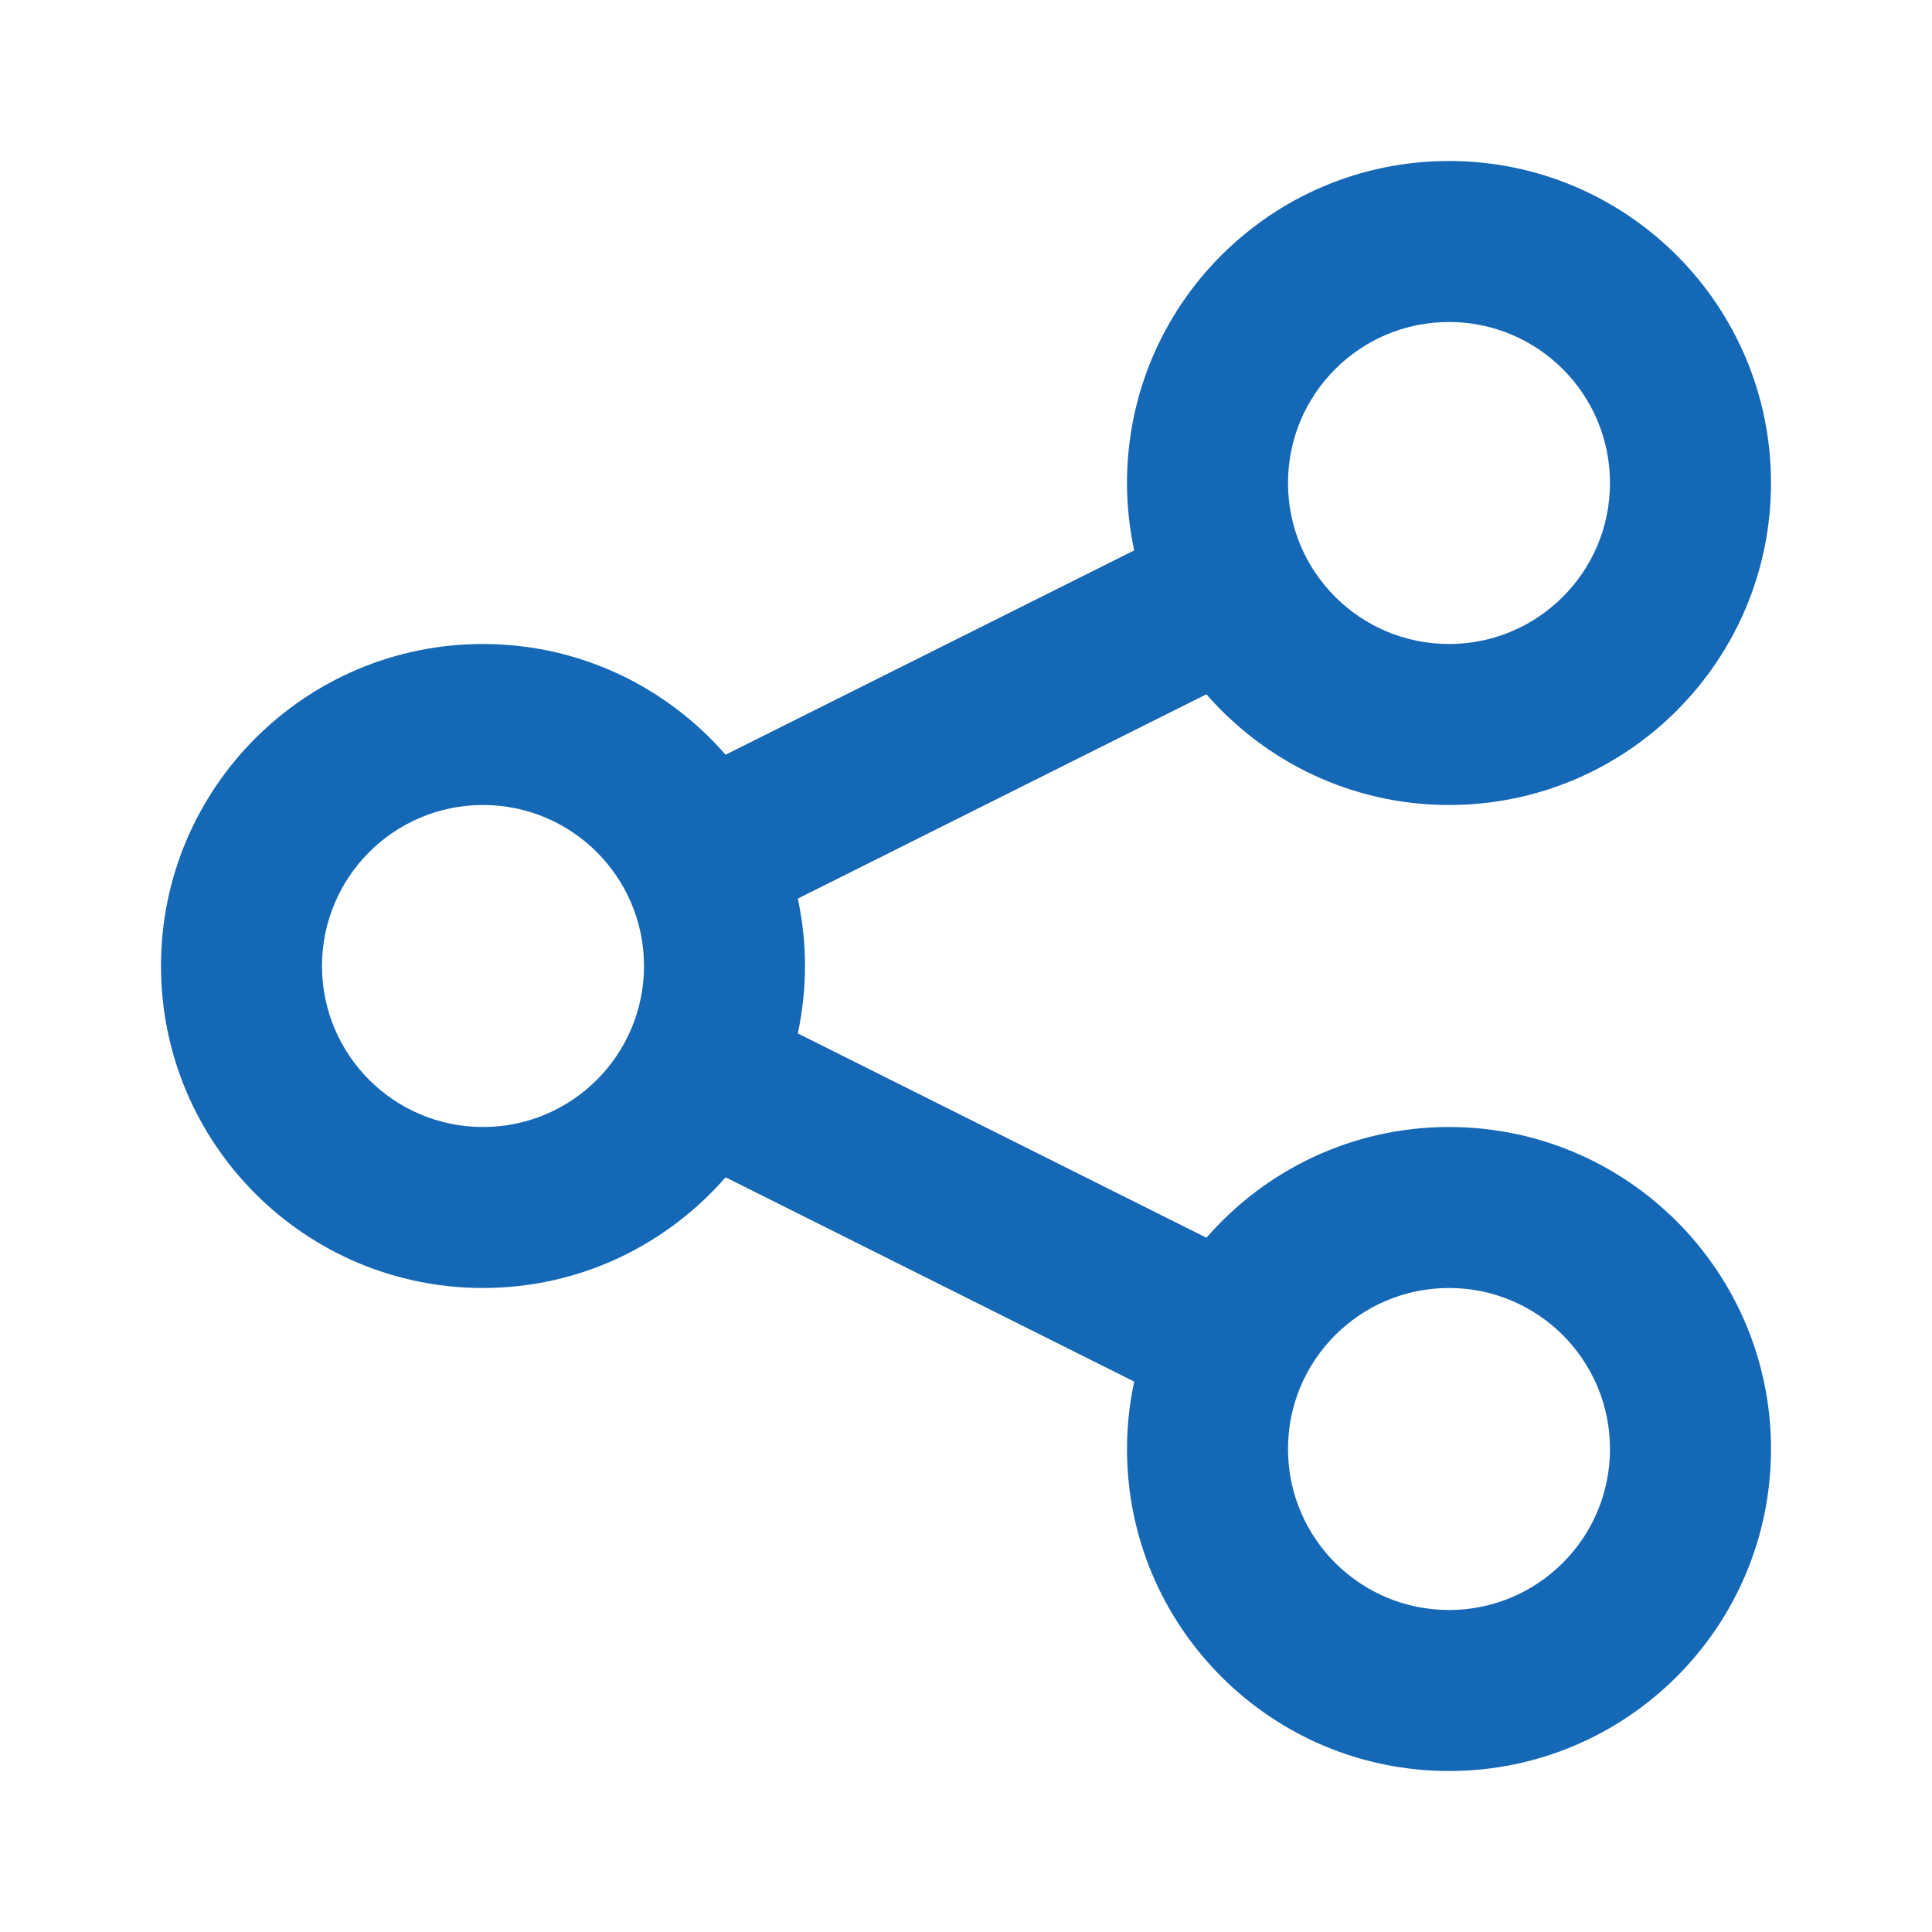 <?xml version="1.0" ?><!DOCTYPE svg  PUBLIC '-//W3C//DTD SVG 1.1//EN'  'http://www.w3.org/Graphics/SVG/1.1/DTD/svg11.dtd'><svg enable-background="new 0 0 96 96" height="20px" id="share" version="1.1" viewBox="0 0 96 96" width="20px" xml:space="preserve" xmlns="http://www.w3.org/2000/svg" xmlns:xlink="http://www.w3.org/1999/xlink"><path d="M72,56c-4.813,0-9.12,2.137-12.054,5.501L39.643,51.35C39.873,50.269,40,49.149,40,48s-0.127-2.269-0.357-3.349  l20.303-10.152C62.879,37.864,67.187,40,72,40c8.836,0,16-7.164,16-16S80.836,8,72,8s-16,7.164-16,16  c0,1.149,0.127,2.269,0.357,3.349L36.054,37.501C33.121,34.136,28.814,32,24,32c-8.836,0-16,7.164-16,16c0,8.836,7.164,16,16,16  c4.814,0,9.12-2.137,12.054-5.501l20.304,10.152C56.127,69.731,56,70.851,56,72c0,8.836,7.164,16,16,16s16-7.164,16-16  S80.836,56,72,56z M72,16c4.418,0,8,3.582,8,8s-3.582,8-8,8s-8-3.582-8-8S67.582,16,72,16z M24,56c-4.418,0-8-3.582-8-8  c0-4.418,3.582-8,8-8s8,3.582,8,8C32,52.418,28.418,56,24,56z M72,80c-4.418,0-8-3.582-8-8s3.582-8,8-8s8,3.582,8,8S76.418,80,72,80  z" fill="#1568b6" /></svg>